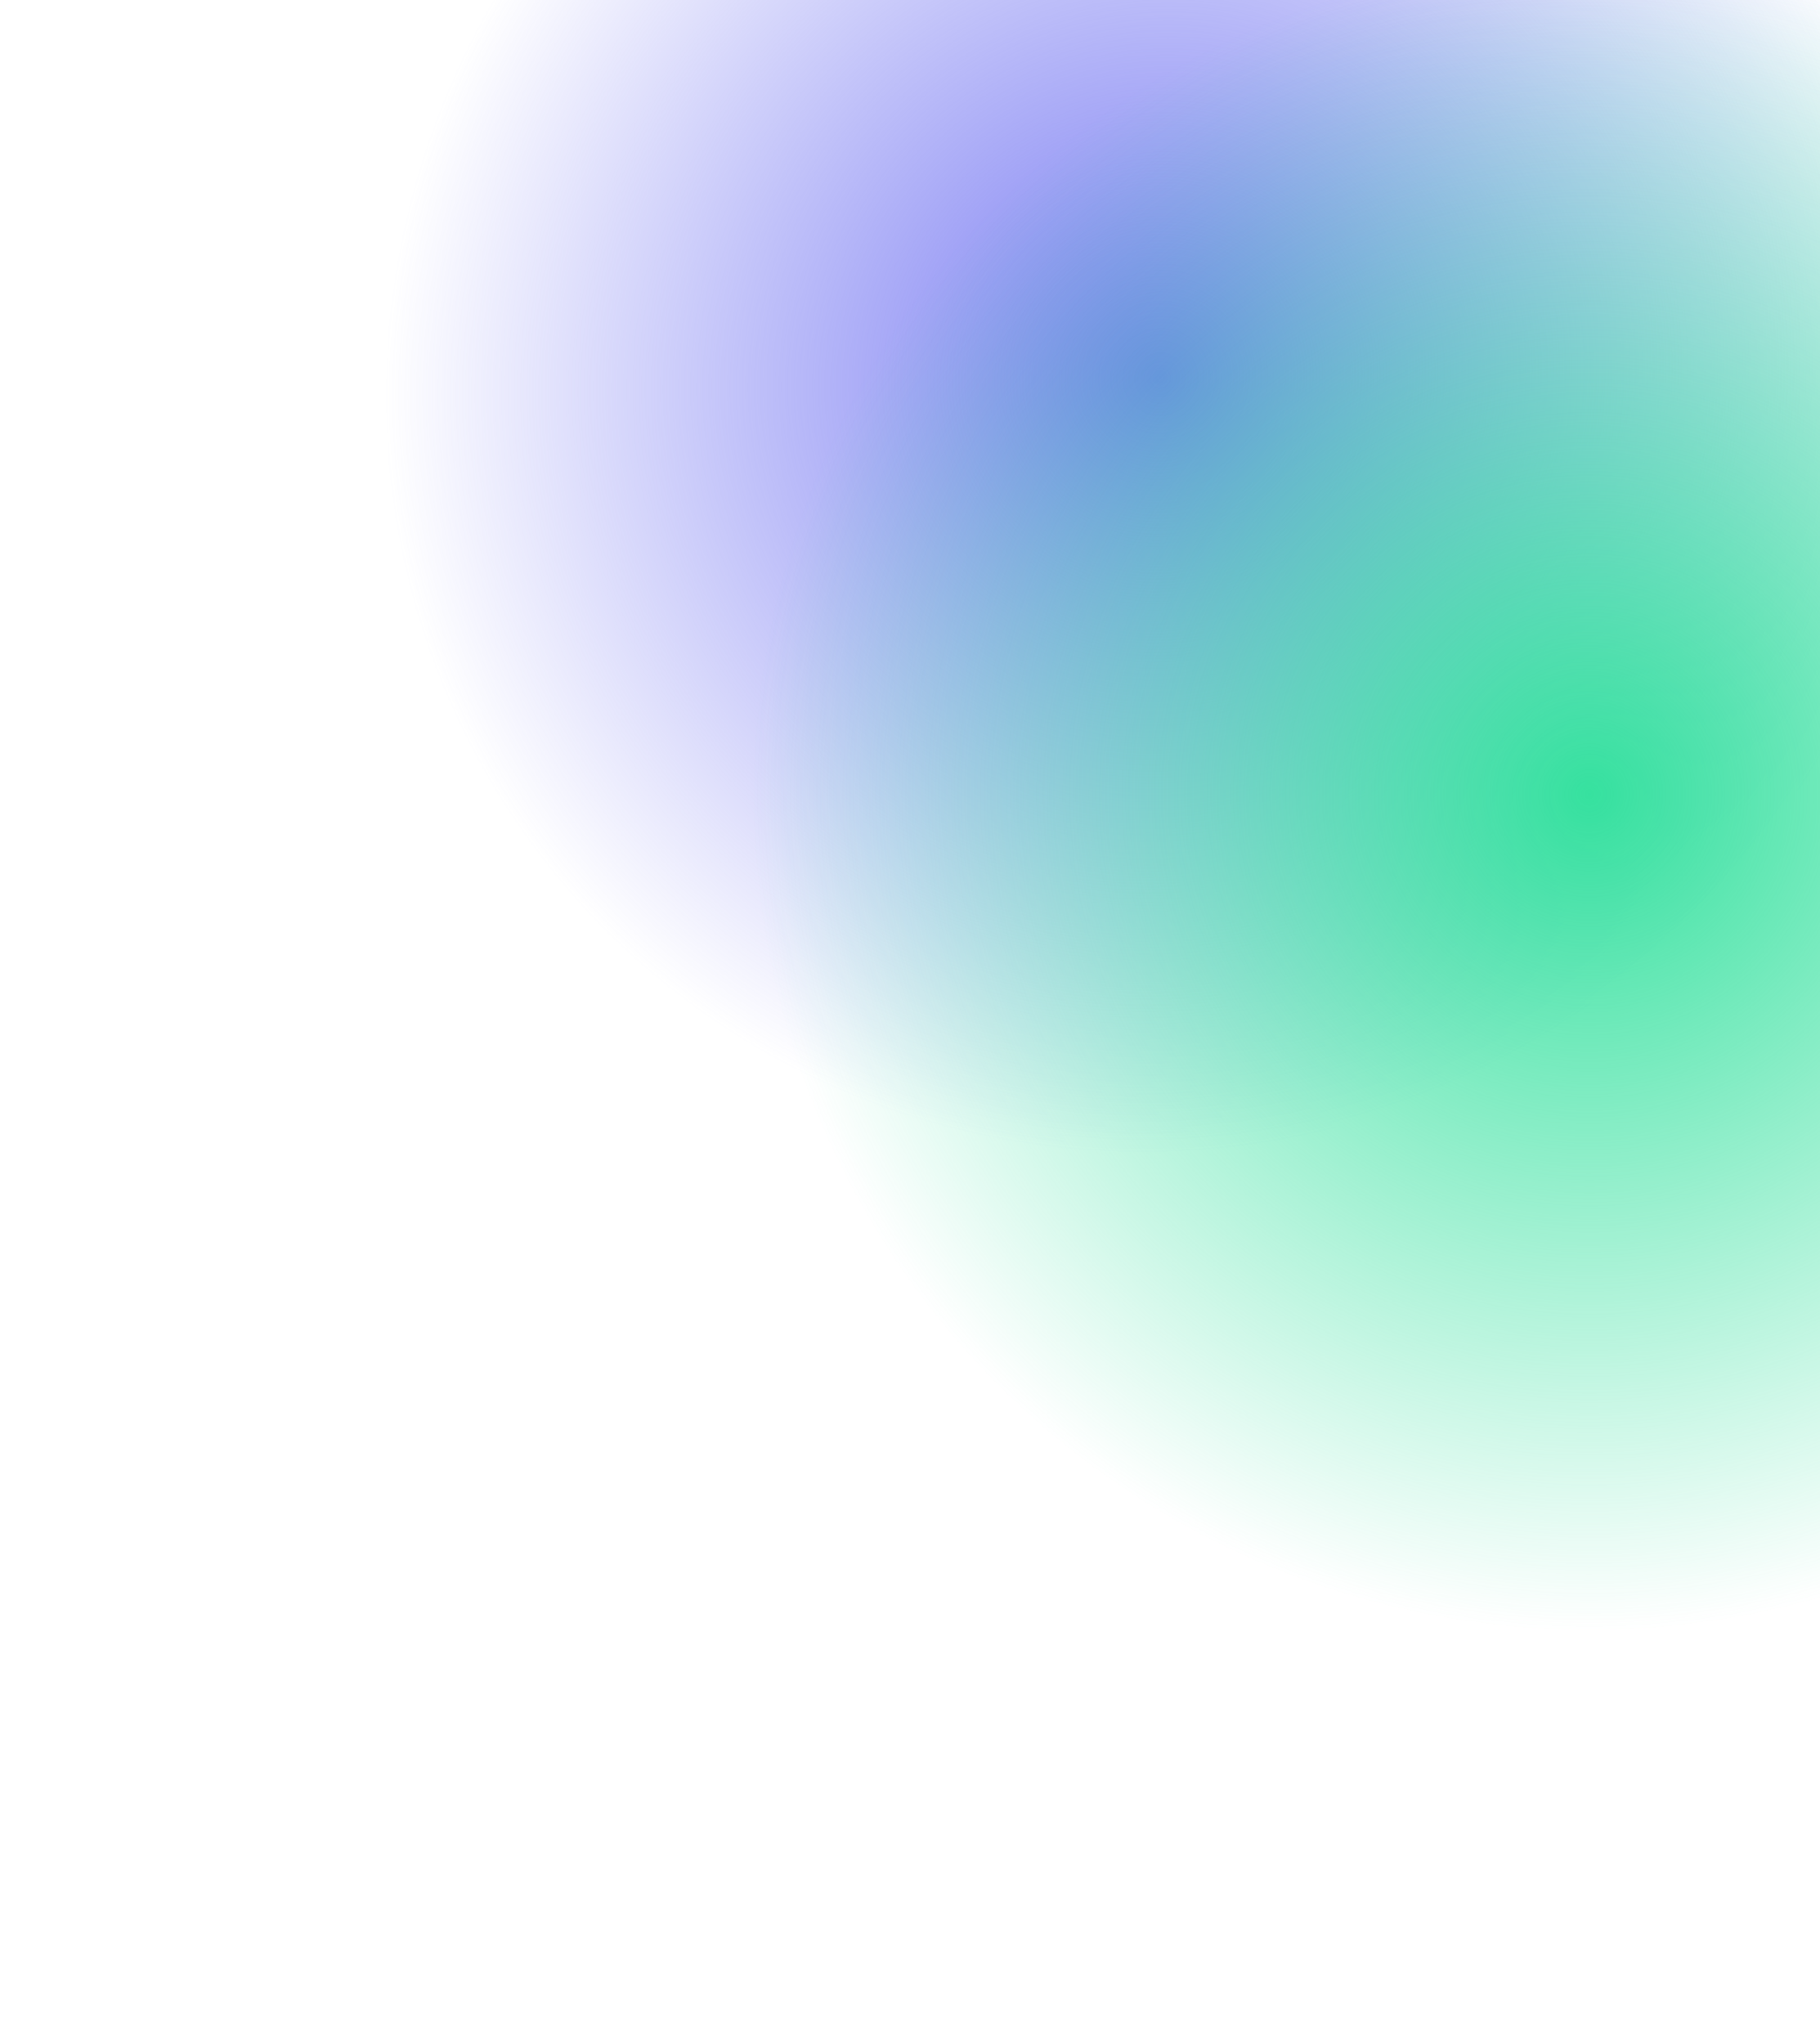 <svg width="920" height="1033" viewBox="0 0 920 1033" fill="none" xmlns="http://www.w3.org/2000/svg">
<g filter="url(#filter0_f_206_6)">
<ellipse cx="585.667" cy="191.57" rx="413" ry="415.5" transform="rotate(46.568 585.667 191.57)" fill="url(#paint0_radial_206_6)"/>
</g>
<g filter="url(#filter1_f_206_6)">
<ellipse cx="802.749" cy="401.237" rx="445.5" ry="448" transform="rotate(46.568 802.749 401.237)" fill="url(#paint1_radial_206_6)"/>
</g>
<defs>
<filter id="filter0_f_206_6" x="116.346" y="-277.614" width="938.643" height="938.368" filterUnits="userSpaceOnUse" color-interpolation-filters="sRGB">
<feFlood flood-opacity="0" result="BackgroundImageFix"/>
<feBlend mode="normal" in="SourceGraphic" in2="BackgroundImageFix" result="shape"/>
<feGaussianBlur stdDeviation="27.5" result="effect1_foregroundBlur_206_6"/>
</filter>
<filter id="filter1_f_206_6" x="269.928" y="-131.448" width="1065.64" height="1065.37" filterUnits="userSpaceOnUse" color-interpolation-filters="sRGB">
<feFlood flood-opacity="0" result="BackgroundImageFix"/>
<feBlend mode="normal" in="SourceGraphic" in2="BackgroundImageFix" result="shape"/>
<feGaussianBlur stdDeviation="43" result="effect1_foregroundBlur_206_6"/>
</filter>
<radialGradient id="paint0_radial_206_6" cx="0" cy="0" r="1" gradientUnits="userSpaceOnUse" gradientTransform="translate(585.667 191.57) rotate(89.849) scale(392.706 390.343)">
<stop stop-color="#787AF2"/>
<stop offset="1" stop-color="#787AF2" stop-opacity="0"/>
</radialGradient>
<radialGradient id="paint1_radial_206_6" cx="0" cy="0" r="1" gradientUnits="userSpaceOnUse" gradientTransform="translate(802.749 401.237) rotate(90) scale(448 445.5)">
<stop stop-color="#36E19F"/>
<stop offset="0.943" stop-color="#36E19F" stop-opacity="0"/>
</radialGradient>
</defs>
</svg>
